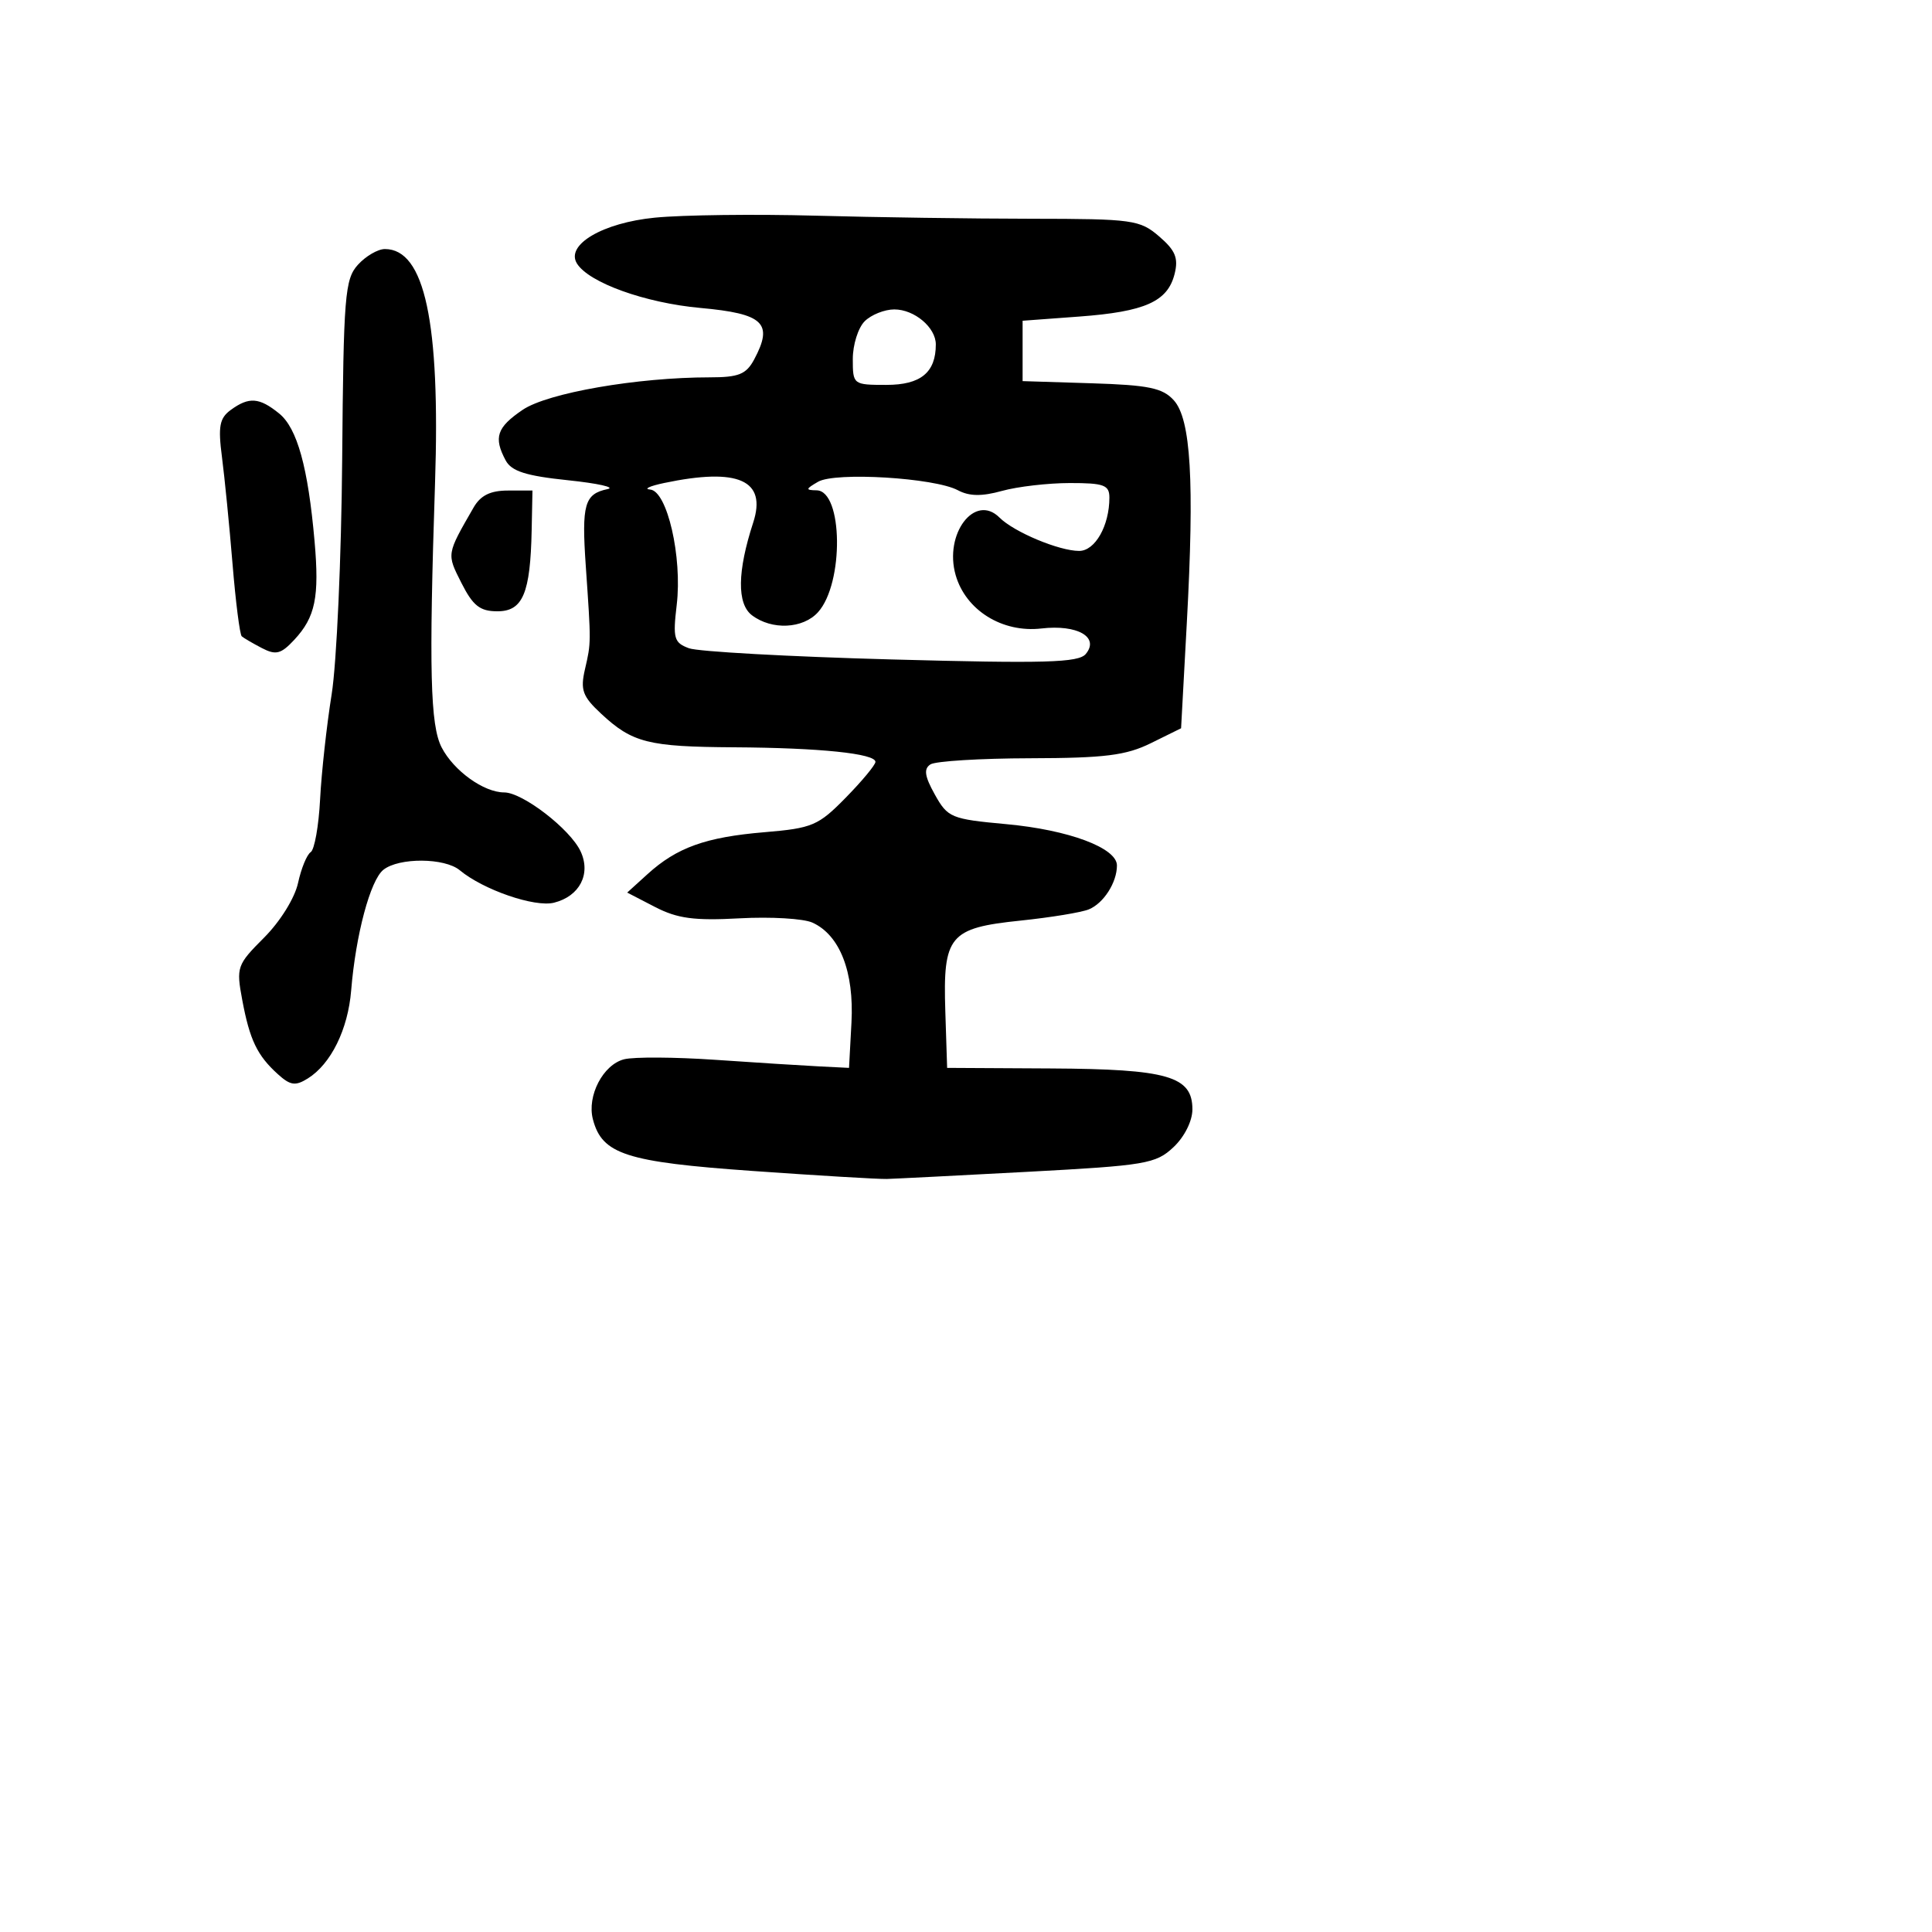 <svg xmlns="http://www.w3.org/2000/svg" width="256" height="256" viewBox="0 0 256 256" version="1.1">
	<path d="M 86.776 28.840 C 79.873 29.517, 74.914 32.433, 76.446 34.913 C 78.014 37.450, 85.477 40.138, 92.802 40.803 C 101.200 41.566, 102.506 42.817, 99.930 47.631 C 98.878 49.597, 97.878 50, 94.055 50 C 84.446 50, 72.570 52.061, 69.257 54.304 C 65.826 56.627, 65.376 57.965, 67.003 61.005 C 67.773 62.444, 69.689 63.055, 75.253 63.634 C 79.239 64.049, 81.600 64.579, 80.500 64.810 C 77.446 65.453, 77.056 66.831, 77.618 74.979 C 78.331 85.309, 78.333 85.109, 77.508 88.693 C 76.881 91.418, 77.192 92.276, 79.636 94.553 C 83.789 98.423, 85.879 98.953, 97.262 99.021 C 108.635 99.089, 116 99.849, 116 100.954 C 116 101.354, 114.232 103.485, 112.071 105.690 C 108.428 109.406, 107.643 109.740, 101.285 110.273 C 93.515 110.924, 89.693 112.295, 85.804 115.824 L 83.108 118.271 86.804 120.183 C 89.760 121.713, 92.001 122.013, 98 121.683 C 102.125 121.456, 106.470 121.713, 107.656 122.253 C 111.283 123.905, 113.184 128.781, 112.823 135.500 L 112.500 141.500 108.500 141.300 C 106.300 141.190, 100.129 140.800, 94.787 140.432 C 89.445 140.065, 84.009 140.032, 82.708 140.358 C 79.917 141.059, 77.754 145.205, 78.561 148.307 C 79.768 152.946, 82.932 153.971, 99.716 155.158 C 108.397 155.772, 116.400 156.250, 117.500 156.219 C 118.600 156.188, 127.032 155.760, 136.238 155.267 C 151.813 154.433, 153.151 154.207, 155.488 152.011 C 156.948 150.640, 158 148.539, 158 146.995 C 158 142.601, 154.743 141.661, 139.240 141.575 L 125.500 141.500 125.259 134 C 124.937 123.986, 125.784 122.964, 135.204 121.986 C 139.217 121.569, 143.300 120.899, 144.278 120.496 C 146.237 119.690, 148 116.935, 148 114.680 C 148 112.350, 141.602 109.961, 133.332 109.203 C 126.034 108.534, 125.580 108.346, 123.873 105.285 C 122.516 102.851, 122.374 101.878, 123.290 101.285 C 123.955 100.853, 129.900 100.488, 136.500 100.473 C 146.389 100.450, 149.204 100.098, 152.500 98.473 L 156.500 96.500 157.261 82.500 C 158.281 63.749, 157.801 55.542, 155.536 53.040 C 154.057 51.405, 152.209 51.023, 144.628 50.786 L 135.500 50.500 135.500 46.500 L 135.500 42.500 143 41.946 C 151.726 41.300, 154.720 39.963, 155.640 36.300 C 156.167 34.197, 155.750 33.181, 153.596 31.329 C 151.038 29.129, 150.104 28.999, 136.694 28.986 C 128.887 28.979, 115.975 28.795, 108 28.577 C 100.025 28.359, 90.474 28.477, 86.776 28.840 M 47.422 35.086 C 45.696 36.994, 45.517 39.201, 45.341 60.836 C 45.235 73.851, 44.607 87.875, 43.946 92 C 43.285 96.125, 42.596 102.387, 42.414 105.915 C 42.232 109.444, 41.671 112.594, 41.167 112.915 C 40.663 113.237, 39.910 115.075, 39.492 117 C 39.059 118.994, 37.123 122.110, 34.994 124.240 C 31.394 127.842, 31.286 128.149, 32.100 132.505 C 33.088 137.794, 34.076 139.853, 36.812 142.329 C 38.473 143.833, 39.141 143.929, 40.788 142.900 C 43.855 140.985, 46.111 136.401, 46.532 131.229 C 47.132 123.874, 49.070 116.622, 50.803 115.250 C 52.874 113.611, 58.919 113.648, 60.921 115.312 C 64.044 117.908, 70.855 120.253, 73.409 119.612 C 76.805 118.760, 78.333 115.808, 76.931 112.807 C 75.554 109.860, 69.249 105, 66.804 105 C 64.106 105, 60.119 102.131, 58.520 99.038 C 57.010 96.118, 56.827 88.797, 57.645 64 C 58.349 42.684, 56.273 33, 51 33 C 50.070 33, 48.460 33.939, 47.422 35.086 M 114.571 42.571 C 113.707 43.436, 113 45.686, 113 47.571 C 113 50.964, 113.047 51, 117.465 51 C 121.997 51, 124 49.357, 124 45.637 C 124 43.393, 121.162 41, 118.500 41 C 117.204 41, 115.436 41.707, 114.571 42.571 M 30.576 54.321 C 29.084 55.412, 28.882 56.497, 29.412 60.571 C 29.765 63.282, 30.394 69.640, 30.810 74.699 C 31.225 79.759, 31.776 84.086, 32.033 84.314 C 32.290 84.542, 33.491 85.244, 34.702 85.874 C 36.559 86.840, 37.232 86.668, 38.991 84.779 C 41.786 81.780, 42.333 79.124, 41.682 71.724 C 40.819 61.919, 39.379 56.725, 36.984 54.786 C 34.353 52.655, 32.989 52.556, 30.576 54.321 M 88 64 C 86.075 64.405, 85.243 64.796, 86.150 64.868 C 88.405 65.048, 90.420 73.804, 89.668 80.151 C 89.142 84.593, 89.303 85.162, 91.292 85.897 C 92.507 86.345, 104.574 87.012, 118.109 87.379 C 138.498 87.932, 142.915 87.808, 143.871 86.656 C 145.722 84.425, 142.764 82.725, 137.991 83.277 C 132.805 83.876, 127.966 80.863, 126.629 76.202 C 125.060 70.731, 129.180 65.323, 132.436 68.579 C 134.352 70.495, 140.334 73, 142.993 73 C 145.107 73, 147 69.662, 147 65.935 C 147 64.267, 146.276 64.001, 141.750 64.006 C 138.863 64.009, 134.819 64.478, 132.765 65.049 C 130.094 65.790, 128.429 65.765, 126.923 64.959 C 123.836 63.307, 110.684 62.510, 108.399 63.837 C 106.734 64.803, 106.710 64.943, 108.205 64.970 C 111.706 65.032, 111.845 77.304, 108.388 81.124 C 106.392 83.329, 102.270 83.519, 99.639 81.527 C 97.636 80.010, 97.693 75.719, 99.801 69.251 C 101.635 63.623, 97.832 61.931, 88 64 M 62.751 67.250 C 59.154 73.498, 59.176 73.360, 61.144 77.250 C 62.672 80.272, 63.598 81, 65.912 81 C 69.277 81, 70.278 78.628, 70.448 70.250 L 70.554 65 67.300 65 C 64.976 65, 63.676 65.643, 62.751 67.250" stroke="none" fill="black" fill-rule="evenodd"/>
</svg>